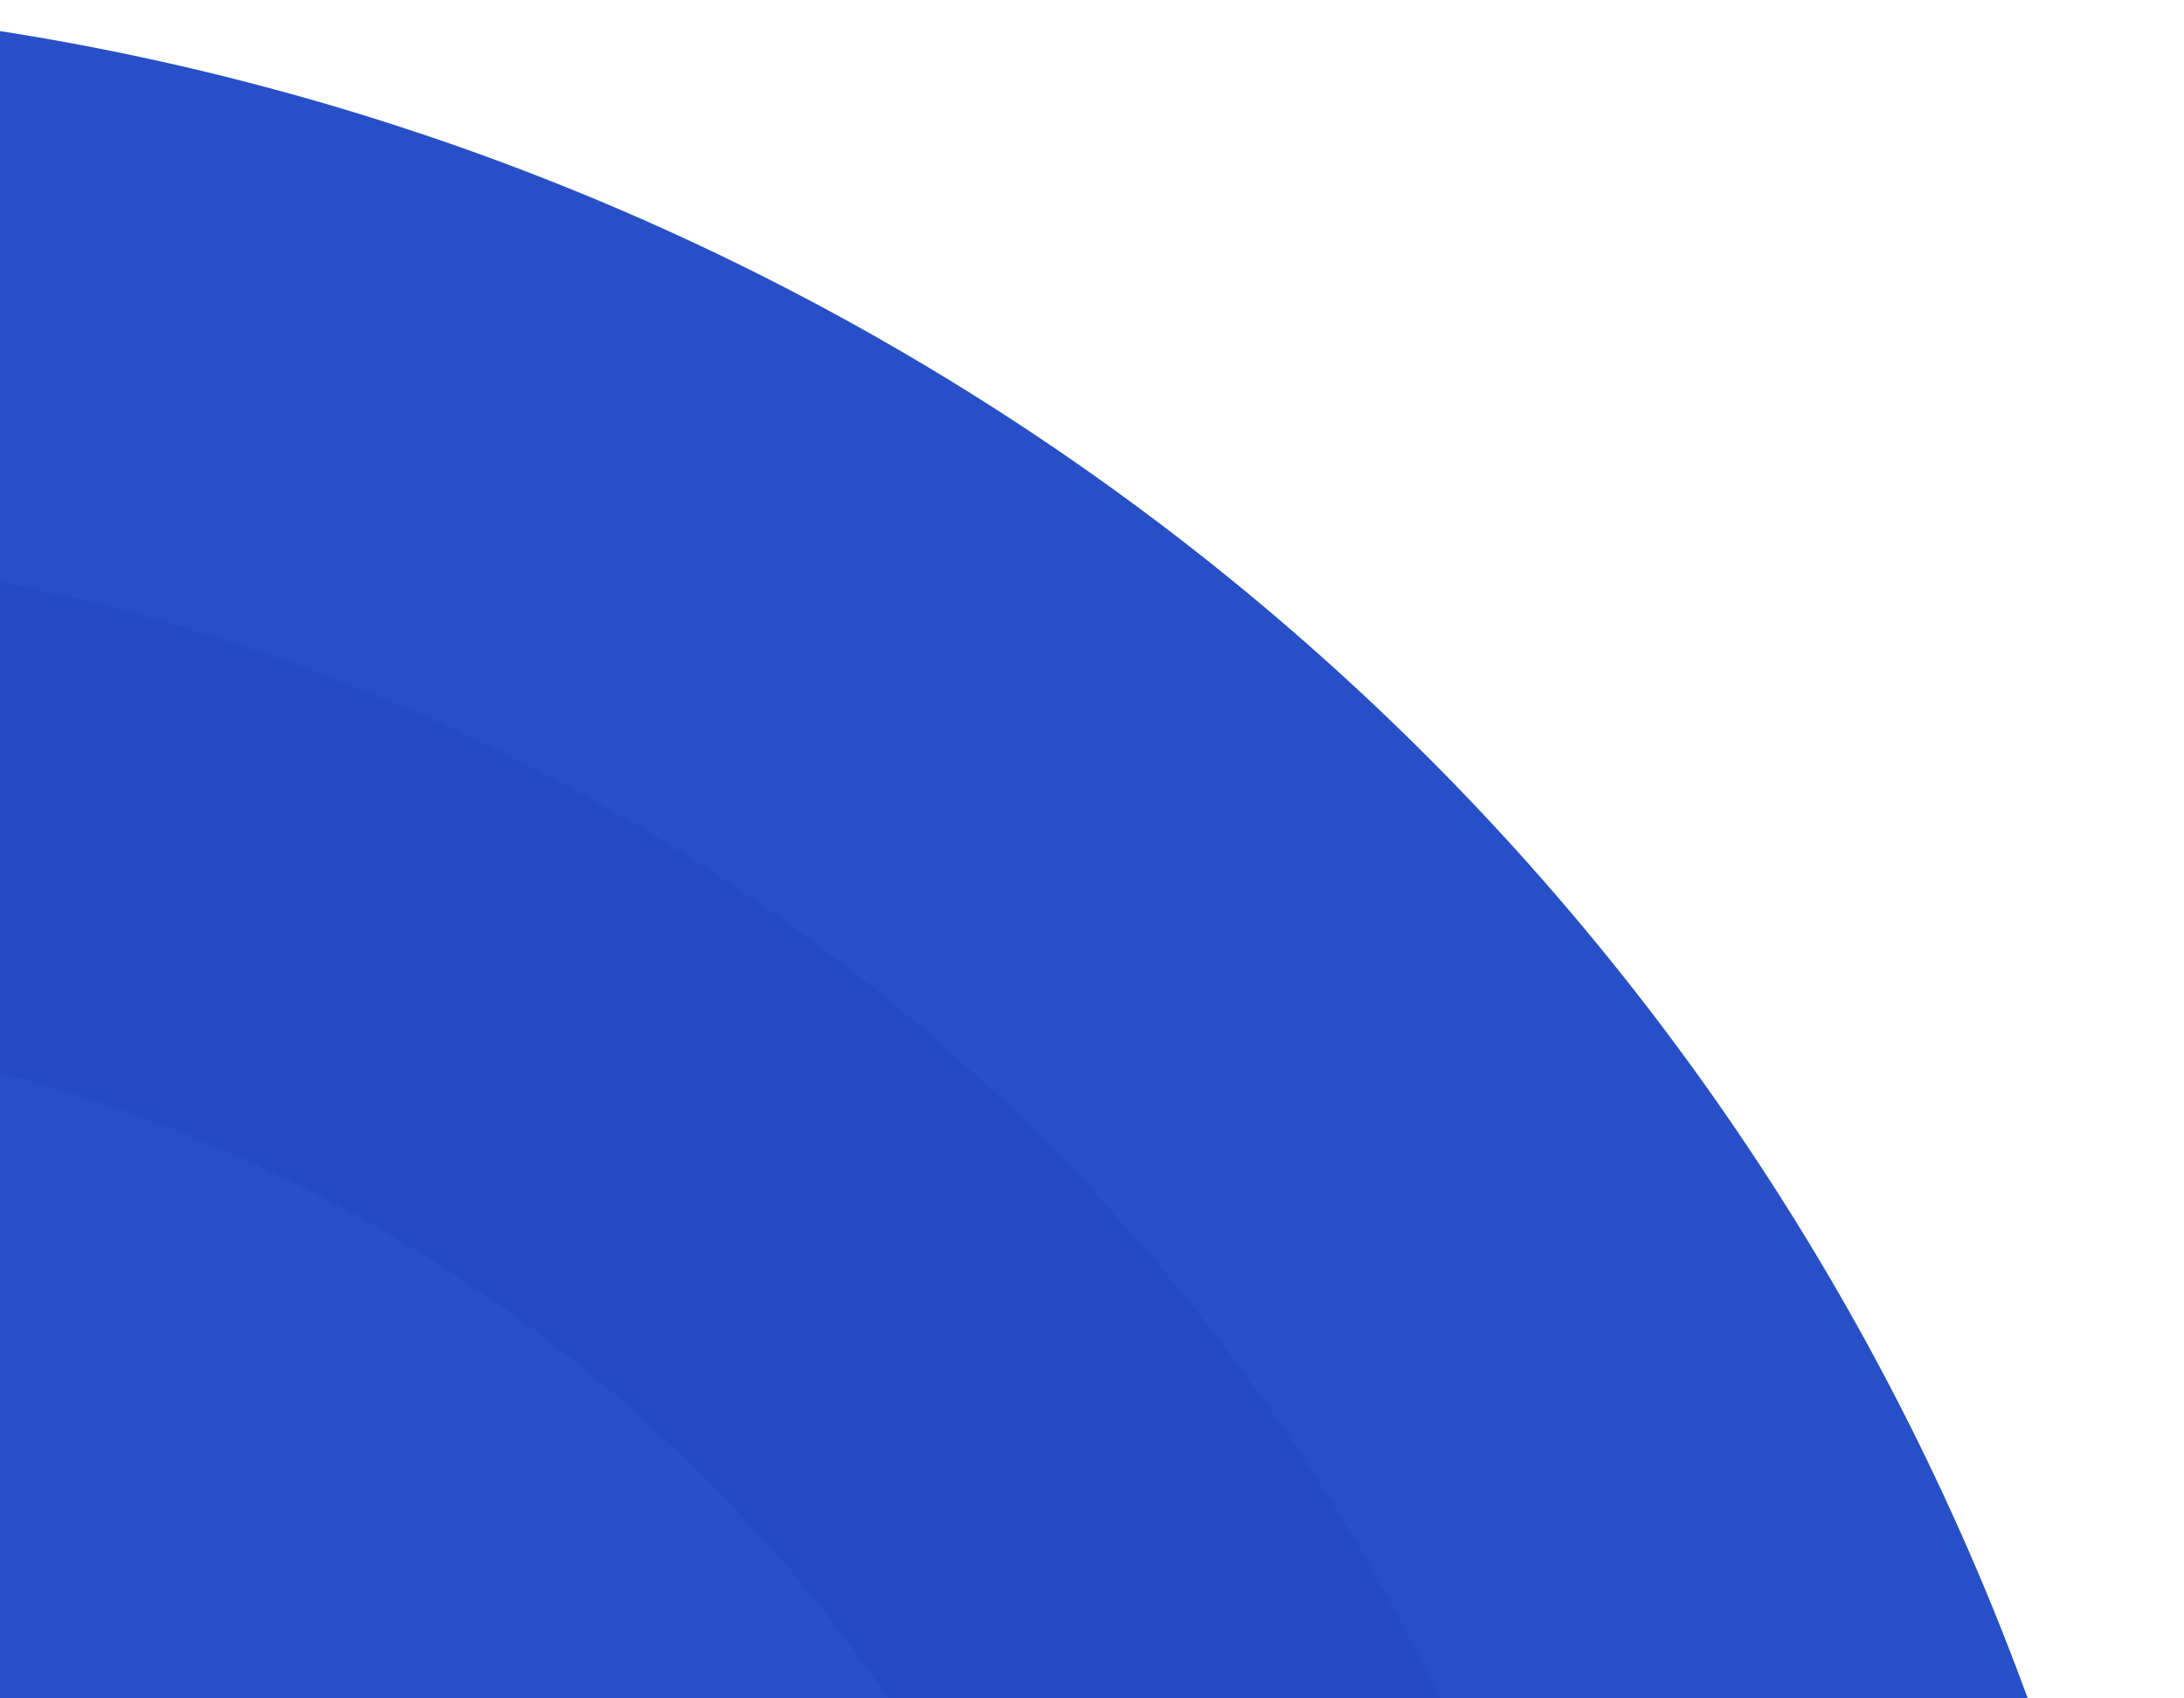 <svg width="306" height="238" viewBox="0 0 306 238" fill="none" xmlns="http://www.w3.org/2000/svg">
<circle cx="-56" cy="362" r="362" fill="#274FC7"/>
<circle cx="-56" cy="362" r="286" fill="#244BC5"/>
<circle cx="-56" cy="362" r="219" fill="#274FC7"/>
</svg>
